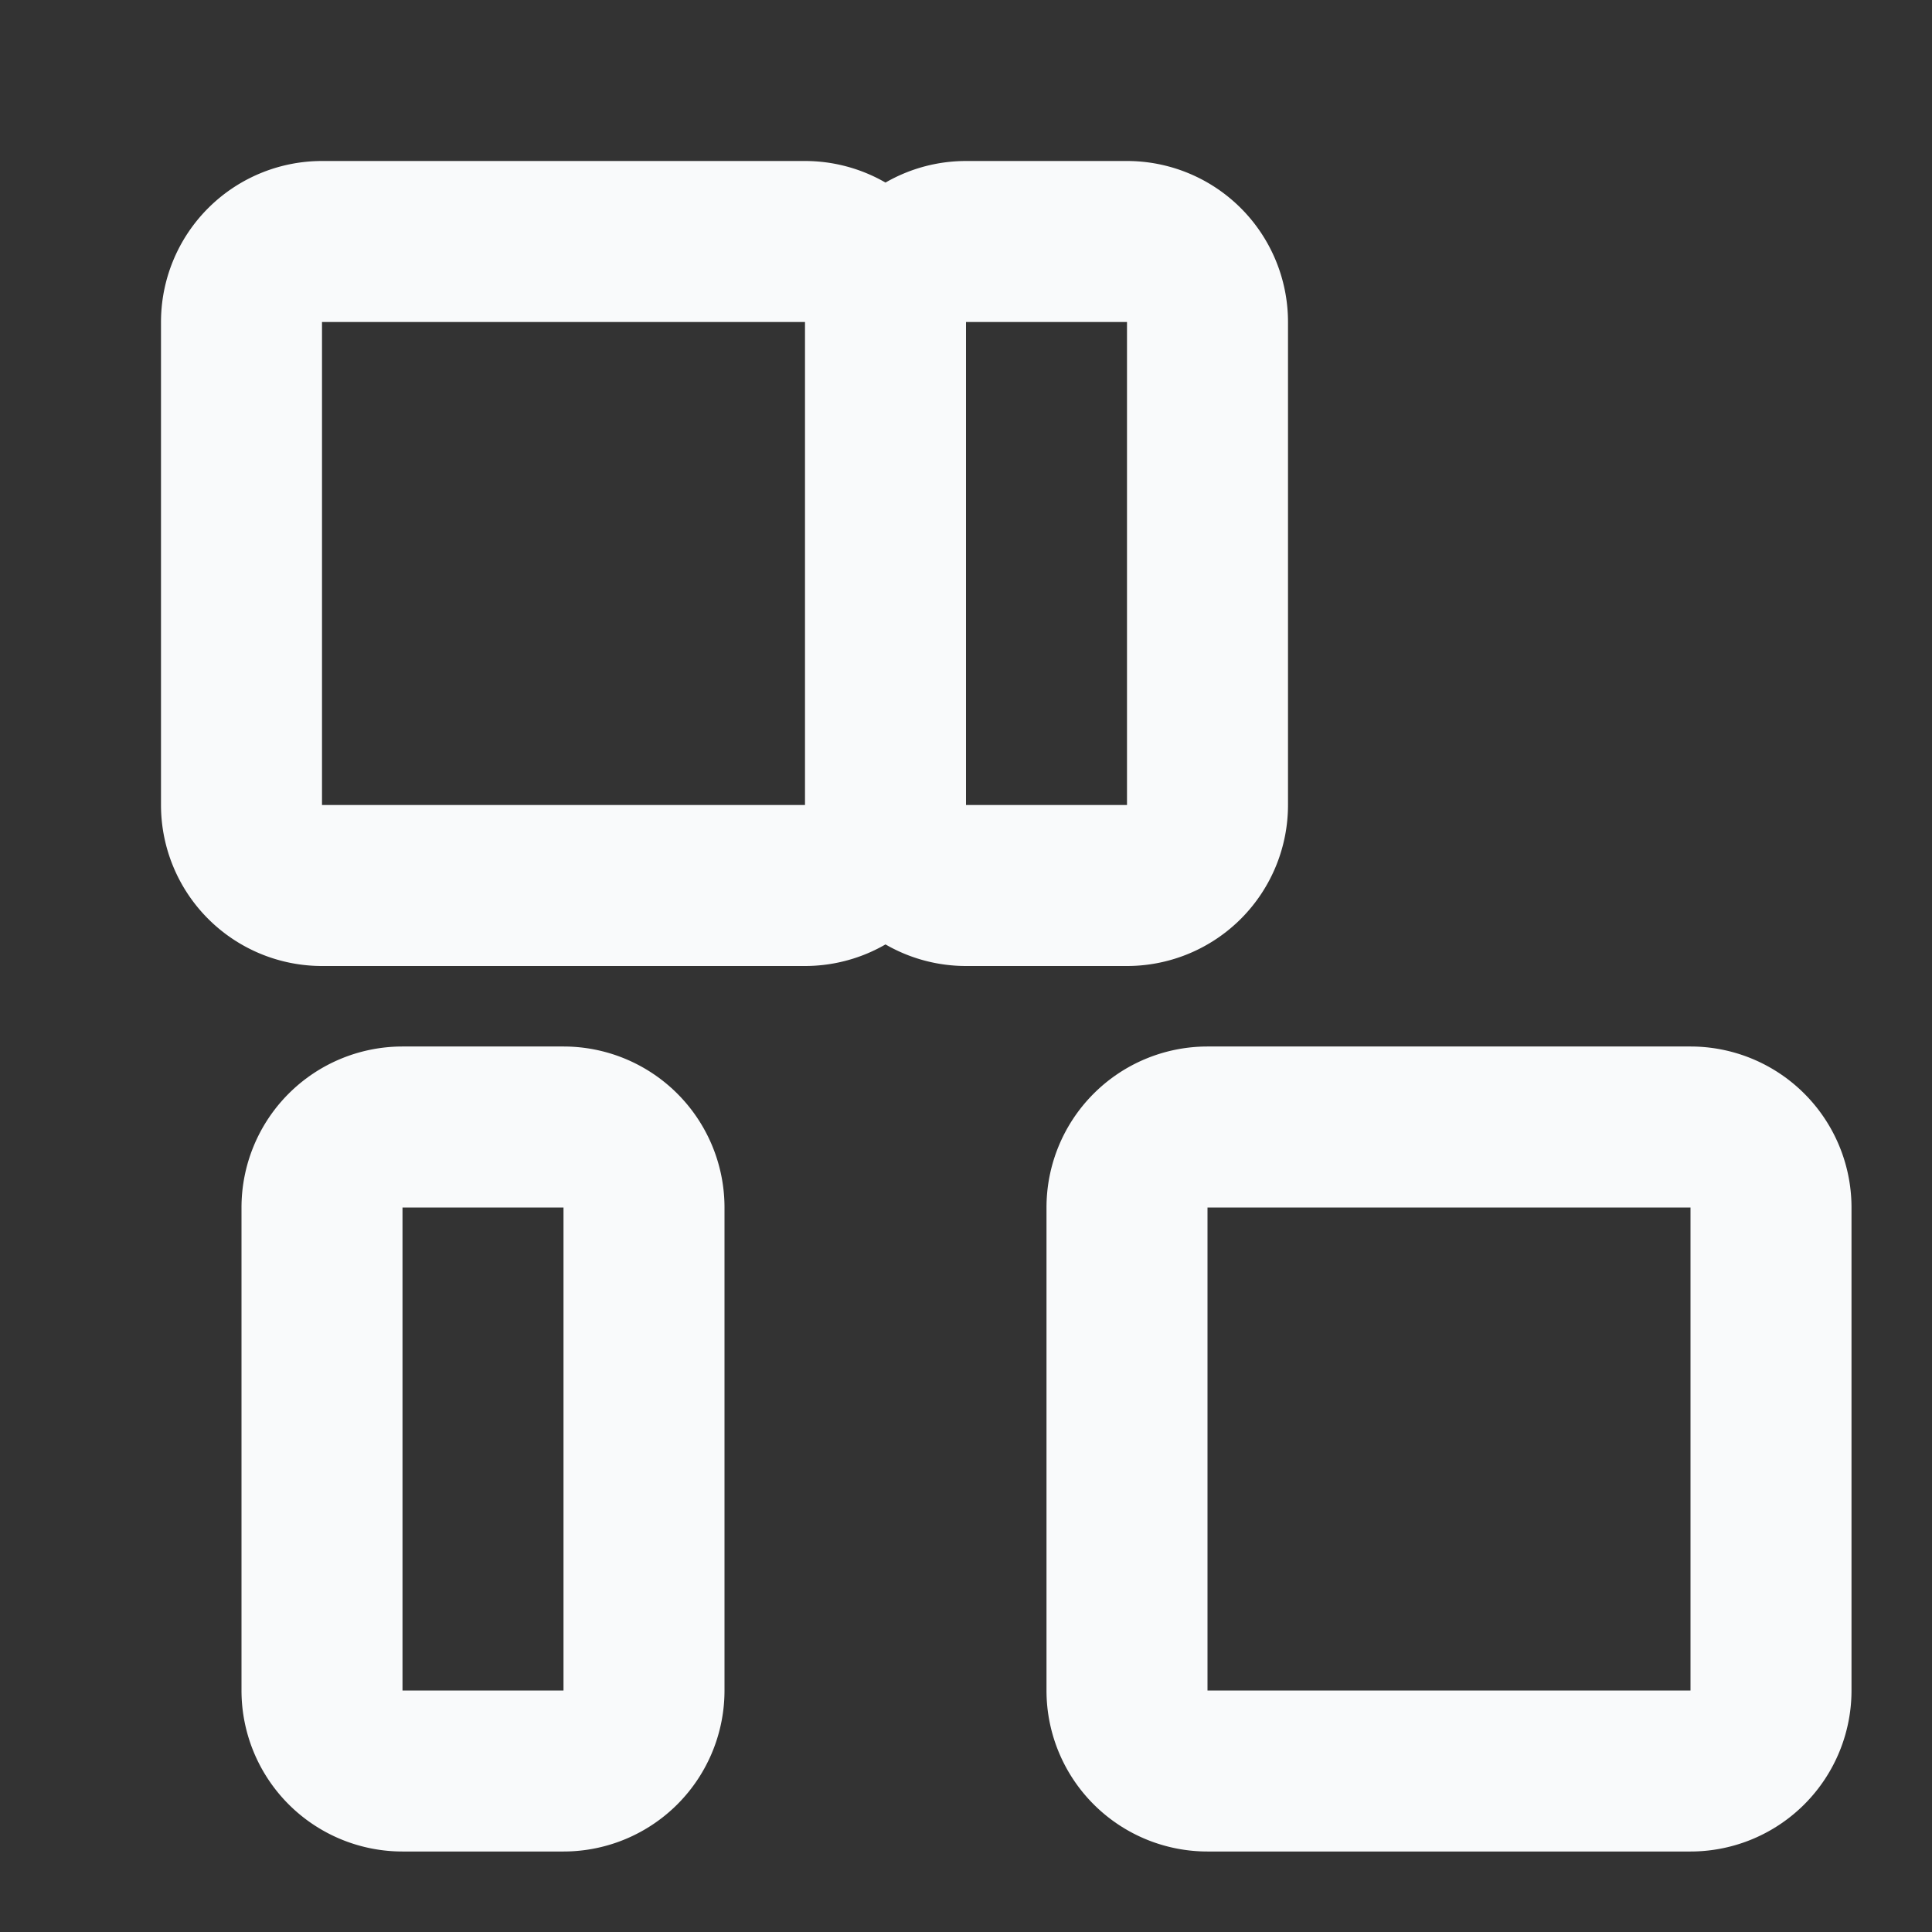<svg xmlns="http://www.w3.org/2000/svg" width="24" height="24" viewBox="0 0 24 24" fill="none" stroke="#F9FAFB" stroke-width="2" stroke-linecap="round" stroke-linejoin="round"><rect x="0" y="0" width="24" height="24" fill="#333333" stroke="none"/><path d="M10 3H4a1 1 0 0 0-1 1v6a1 1 0 0 0 1 1h6a1 1 0 0 0 1-1V4a1 1 0 0 0-1-1zM21 14h-6a1 1 0 0 0-1 1v6a1 1 0 0 0 1 1h6a1 1 0 0 0 1-1v-6a1 1 0 0 0-1-1zM14 3h-2a1 1 0 0 0-1 1v6a1 1 0 0 0 1 1h2a1 1 0 0 0 1-1V4a1 1 0 0 0-1-1zM7 14H5a1 1 0 0 0-1 1v6a1 1 0 0 0 1 1h2a1 1 0 0 0 1-1v-6a1 1 0 0 0-1-1z"/></svg>
